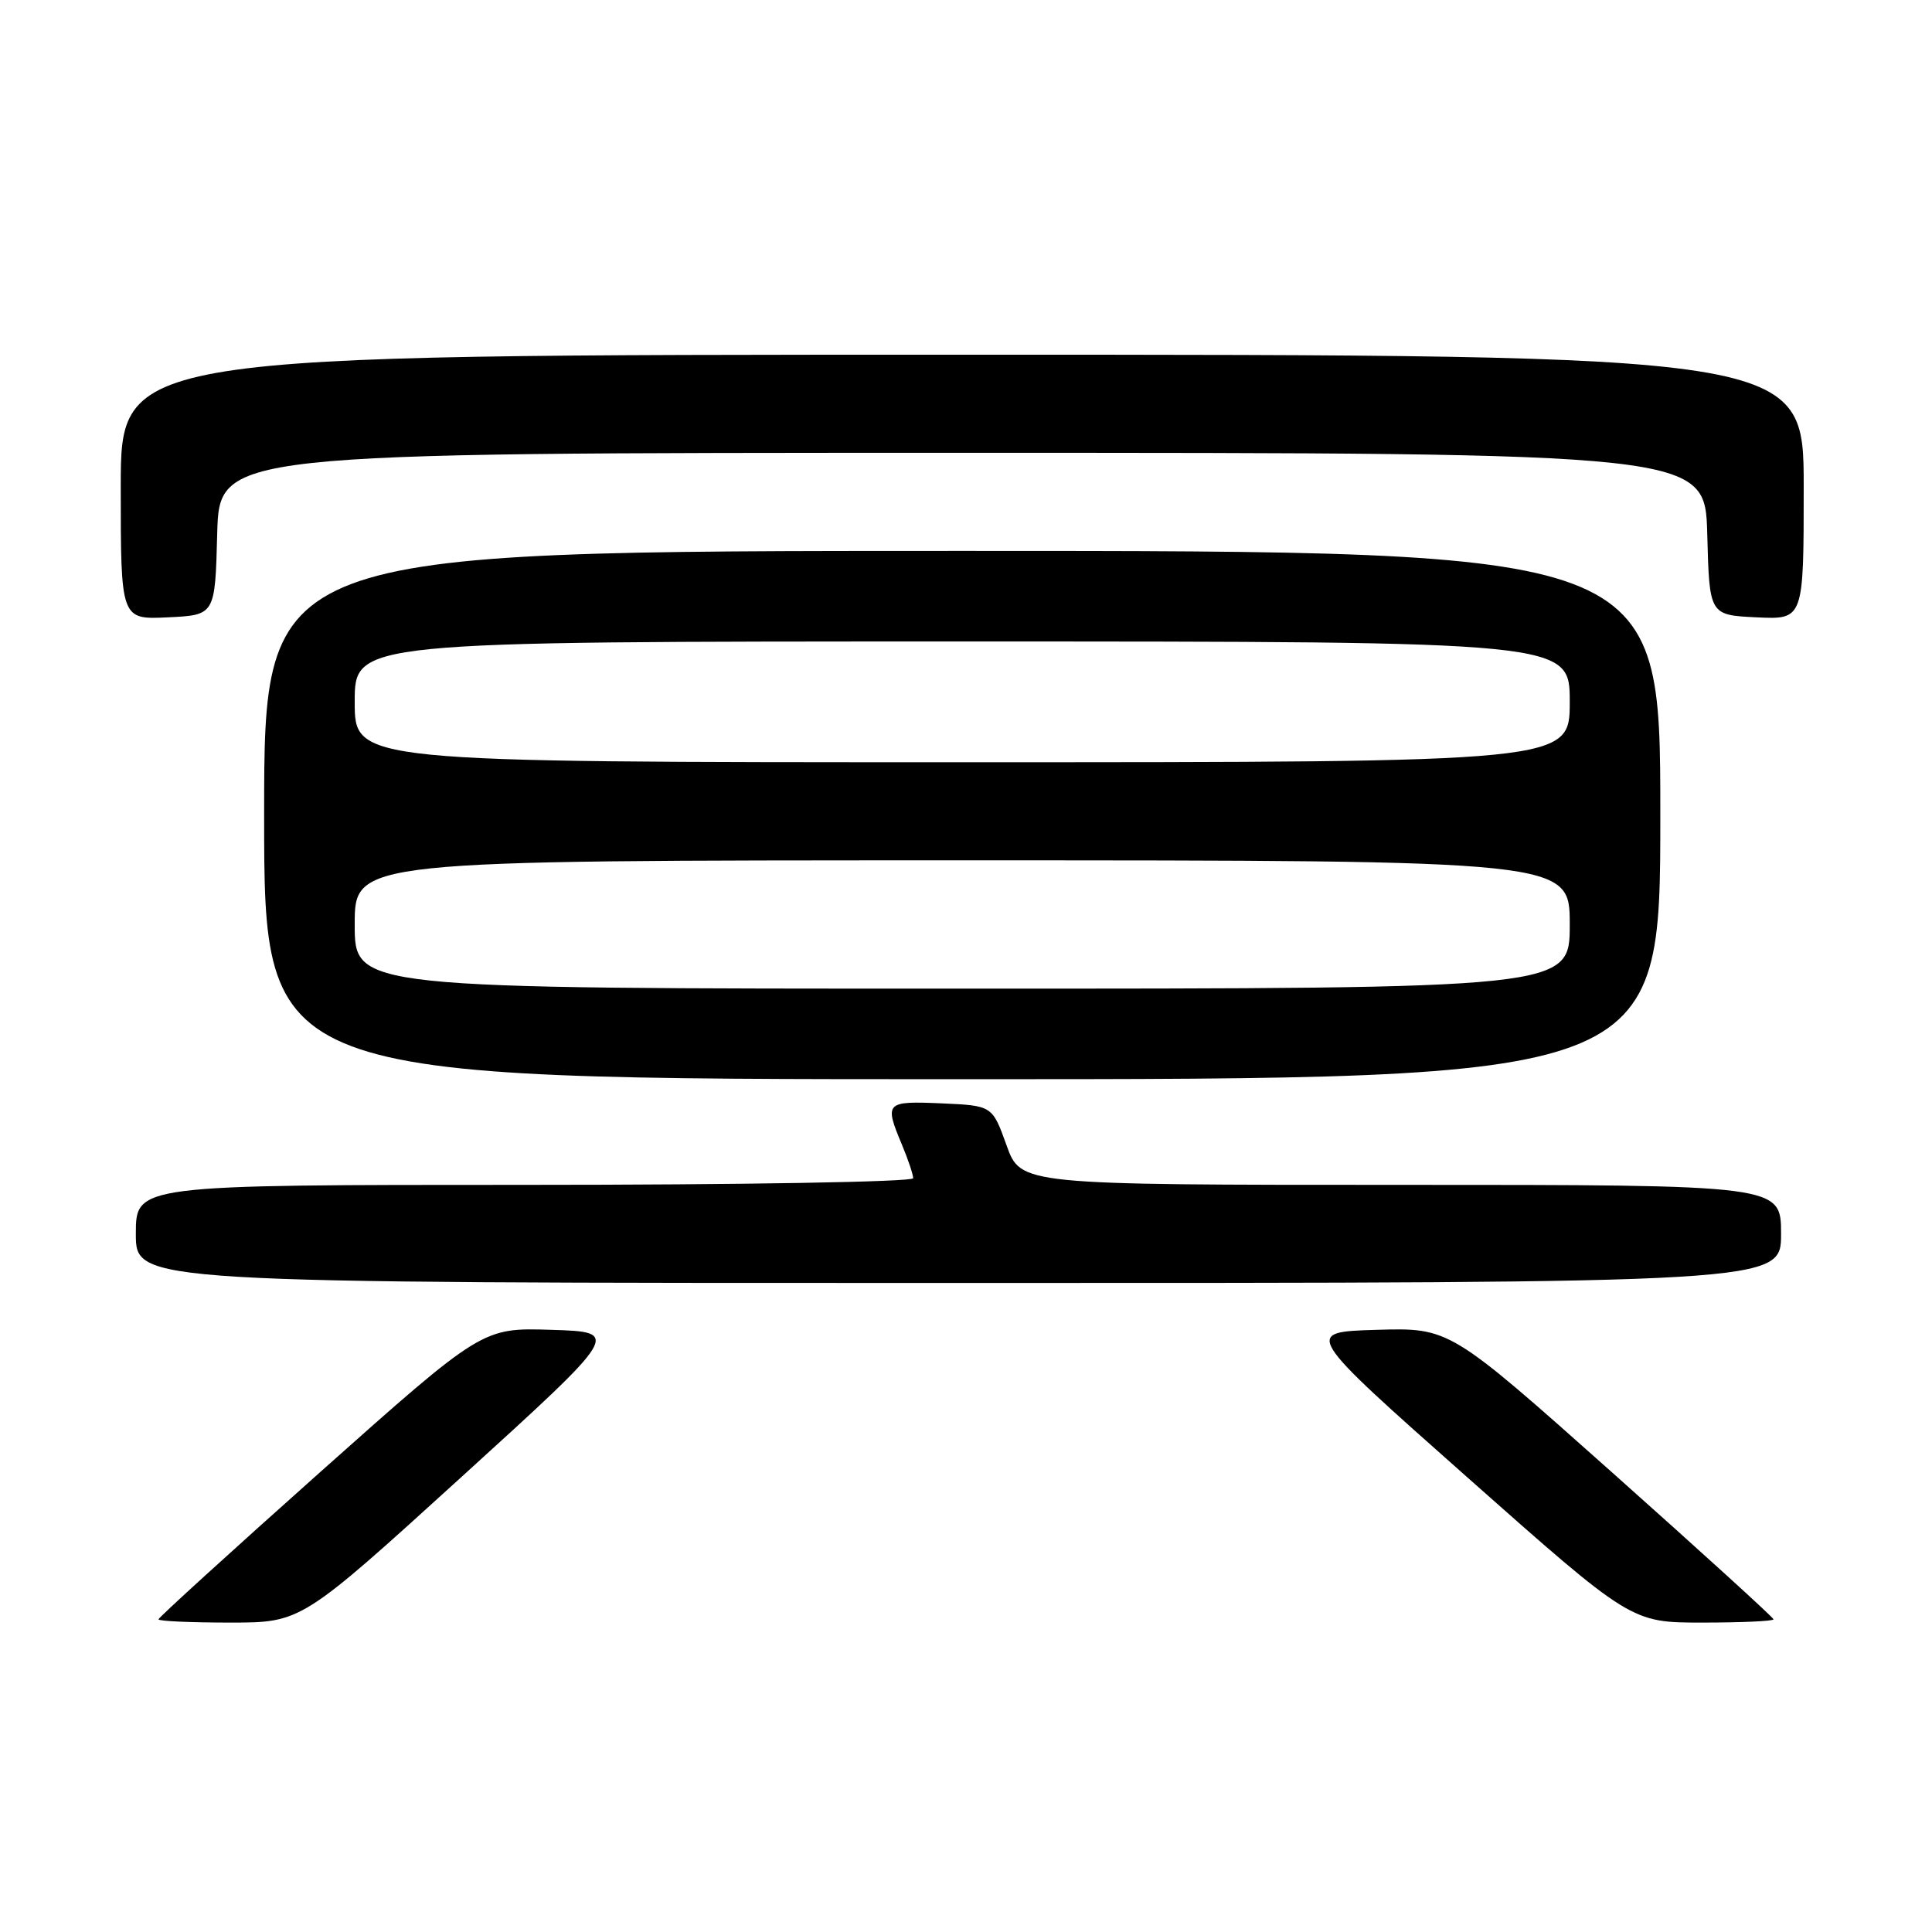 <?xml version="1.0" encoding="UTF-8" standalone="no"?>
<!DOCTYPE svg PUBLIC "-//W3C//DTD SVG 1.1//EN" "http://www.w3.org/Graphics/SVG/1.1/DTD/svg11.dtd" >
<svg xmlns="http://www.w3.org/2000/svg" xmlns:xlink="http://www.w3.org/1999/xlink" version="1.1" viewBox="0 0 256 256">
 <g >
 <path fill="currentColor"
d=" M 61.10 195.75 C 82.27 176.50 82.27 176.50 73.09 176.21 C 63.92 175.92 63.92 175.92 42.46 195.03 C 30.66 205.55 21.00 214.34 21.00 214.57 C 21.00 214.81 25.26 215.00 30.47 215.00 C 39.93 215.00 39.93 215.00 61.10 195.75 Z  M 235.00 214.57 C 235.00 214.34 225.34 205.55 213.54 195.04 C 192.08 175.93 192.08 175.93 182.39 176.21 C 172.70 176.50 172.70 176.50 194.42 195.75 C 216.14 215.00 216.14 215.00 225.57 215.00 C 230.76 215.00 235.00 214.81 235.00 214.57 Z  M 236.00 163.50 C 236.00 157.00 236.00 157.00 185.63 157.00 C 135.25 157.00 135.25 157.00 133.37 151.75 C 131.48 146.50 131.48 146.50 124.74 146.20 C 117.34 145.88 117.16 146.06 119.50 151.65 C 120.33 153.63 121.00 155.64 121.00 156.12 C 121.00 156.61 98.39 157.00 69.50 157.00 C 18.00 157.00 18.00 157.00 18.00 163.50 C 18.00 170.00 18.00 170.00 127.00 170.00 C 236.00 170.00 236.00 170.00 236.00 163.50 Z  M 220.00 108.00 C 220.00 73.00 220.00 73.00 127.50 73.00 C 35.00 73.00 35.00 73.00 35.00 108.00 C 35.00 143.00 35.00 143.00 127.50 143.00 C 220.00 143.00 220.00 143.00 220.00 108.00 Z  M 28.78 70.75 C 29.07 60.00 29.07 60.00 127.50 60.00 C 225.93 60.00 225.93 60.00 226.22 70.75 C 226.50 81.50 226.50 81.50 232.75 81.80 C 239.00 82.10 239.00 82.10 239.00 64.55 C 239.00 47.00 239.00 47.00 127.50 47.00 C 16.00 47.00 16.00 47.00 16.00 64.55 C 16.00 82.10 16.00 82.10 22.25 81.80 C 28.50 81.50 28.50 81.50 28.78 70.75 Z  M 47.00 122.50 C 47.00 114.00 47.00 114.00 127.50 114.00 C 208.00 114.00 208.00 114.00 208.00 122.50 C 208.00 131.00 208.00 131.00 127.50 131.00 C 47.00 131.00 47.00 131.00 47.00 122.50 Z  M 47.00 93.00 C 47.00 85.00 47.00 85.00 127.50 85.00 C 208.00 85.00 208.00 85.00 208.00 93.00 C 208.00 101.00 208.00 101.00 127.50 101.00 C 47.00 101.00 47.00 101.00 47.00 93.00 Z "/>
</g>
</svg>